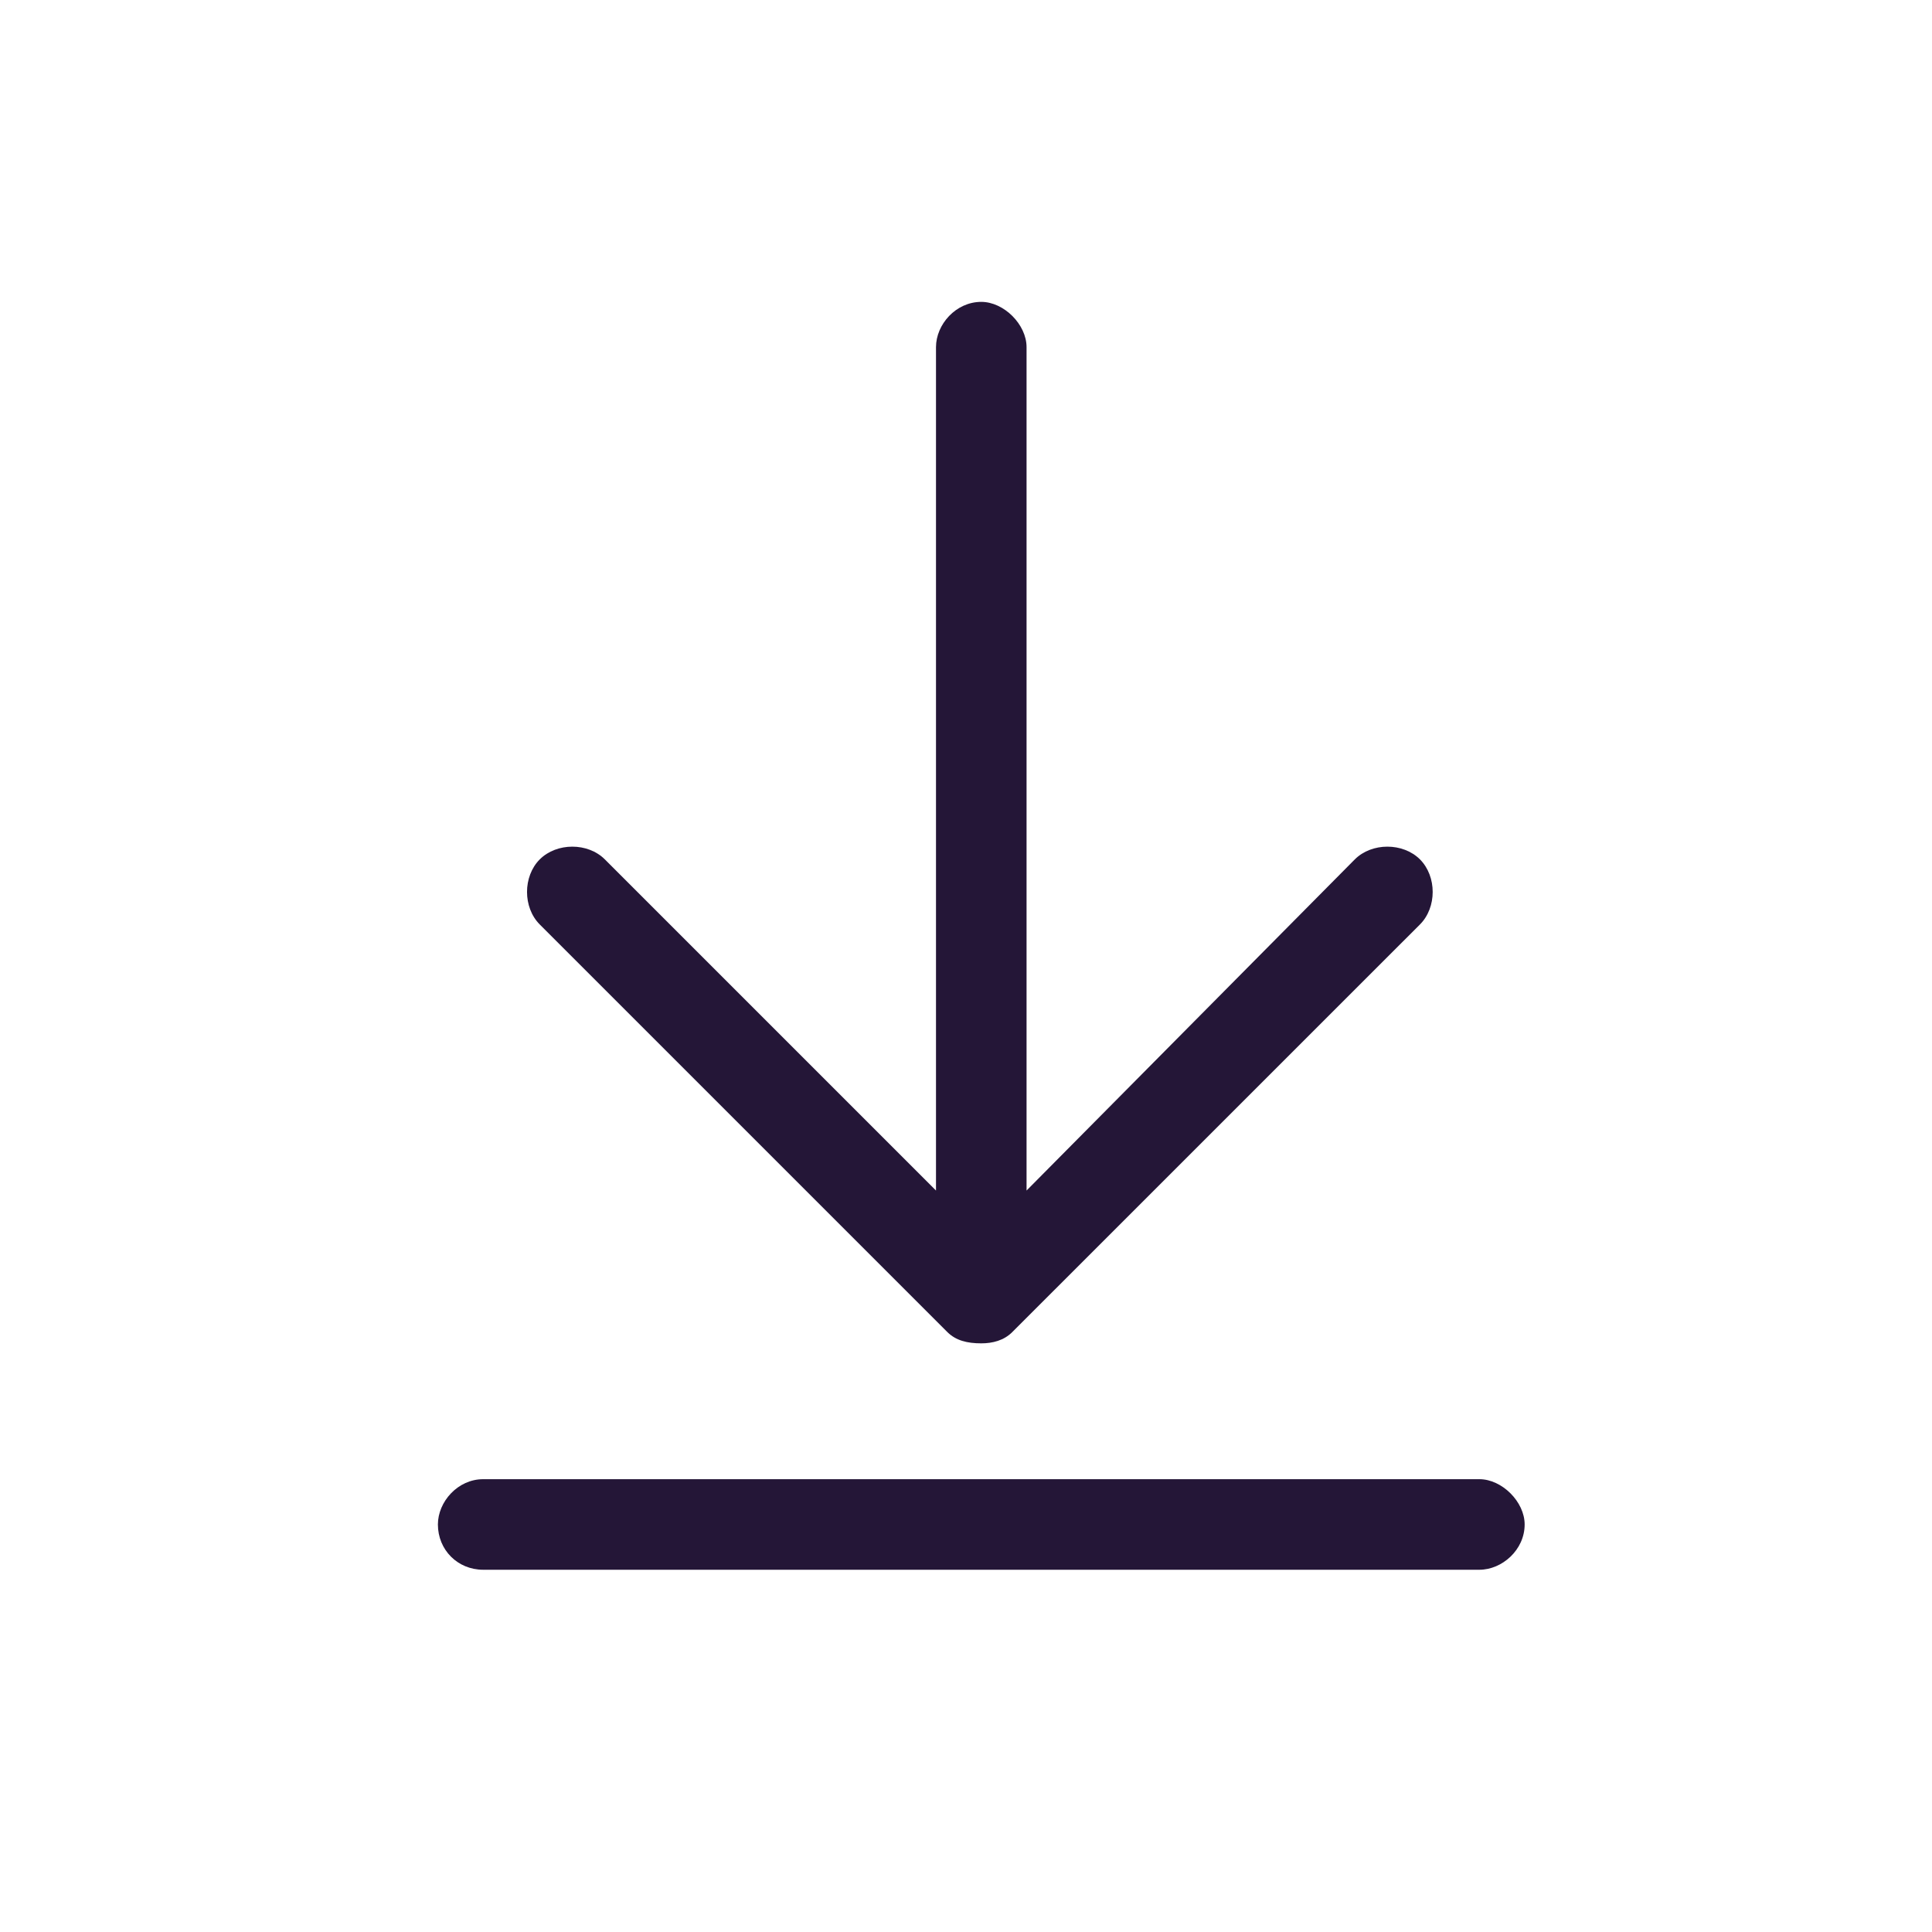 <svg width="32" height="32" viewBox="0 0 32 32" fill="none" xmlns="http://www.w3.org/2000/svg">
<g clip-path="url(#clip0_721_6397)">
<path d="M15.69 22.062L8.94 15.312C8.659 15.031 8.659 14.516 8.94 14.234C9.222 13.953 9.737 13.953 10.018 14.234L15.503 19.719V5.75C15.503 5.375 15.831 5 16.253 5C16.628 5 17.003 5.375 17.003 5.75V19.719L22.44 14.234C22.722 13.953 23.237 13.953 23.519 14.234C23.8 14.516 23.8 15.031 23.519 15.312L16.768 22.062C16.628 22.203 16.44 22.25 16.253 22.25C16.018 22.25 15.831 22.203 15.69 22.062ZM24.503 24.5C24.878 24.5 25.253 24.875 25.253 25.25C25.253 25.672 24.878 26 24.503 26H8.003C7.581 26 7.253 25.672 7.253 25.25C7.253 24.875 7.581 24.5 8.003 24.5H24.503Z" fill="#241637"/>
</g>
<defs>
<clipPath id="clip0_721_6397">
<rect width="32" height="32" fill="white"/>
</clipPath>
</defs>
</svg>
